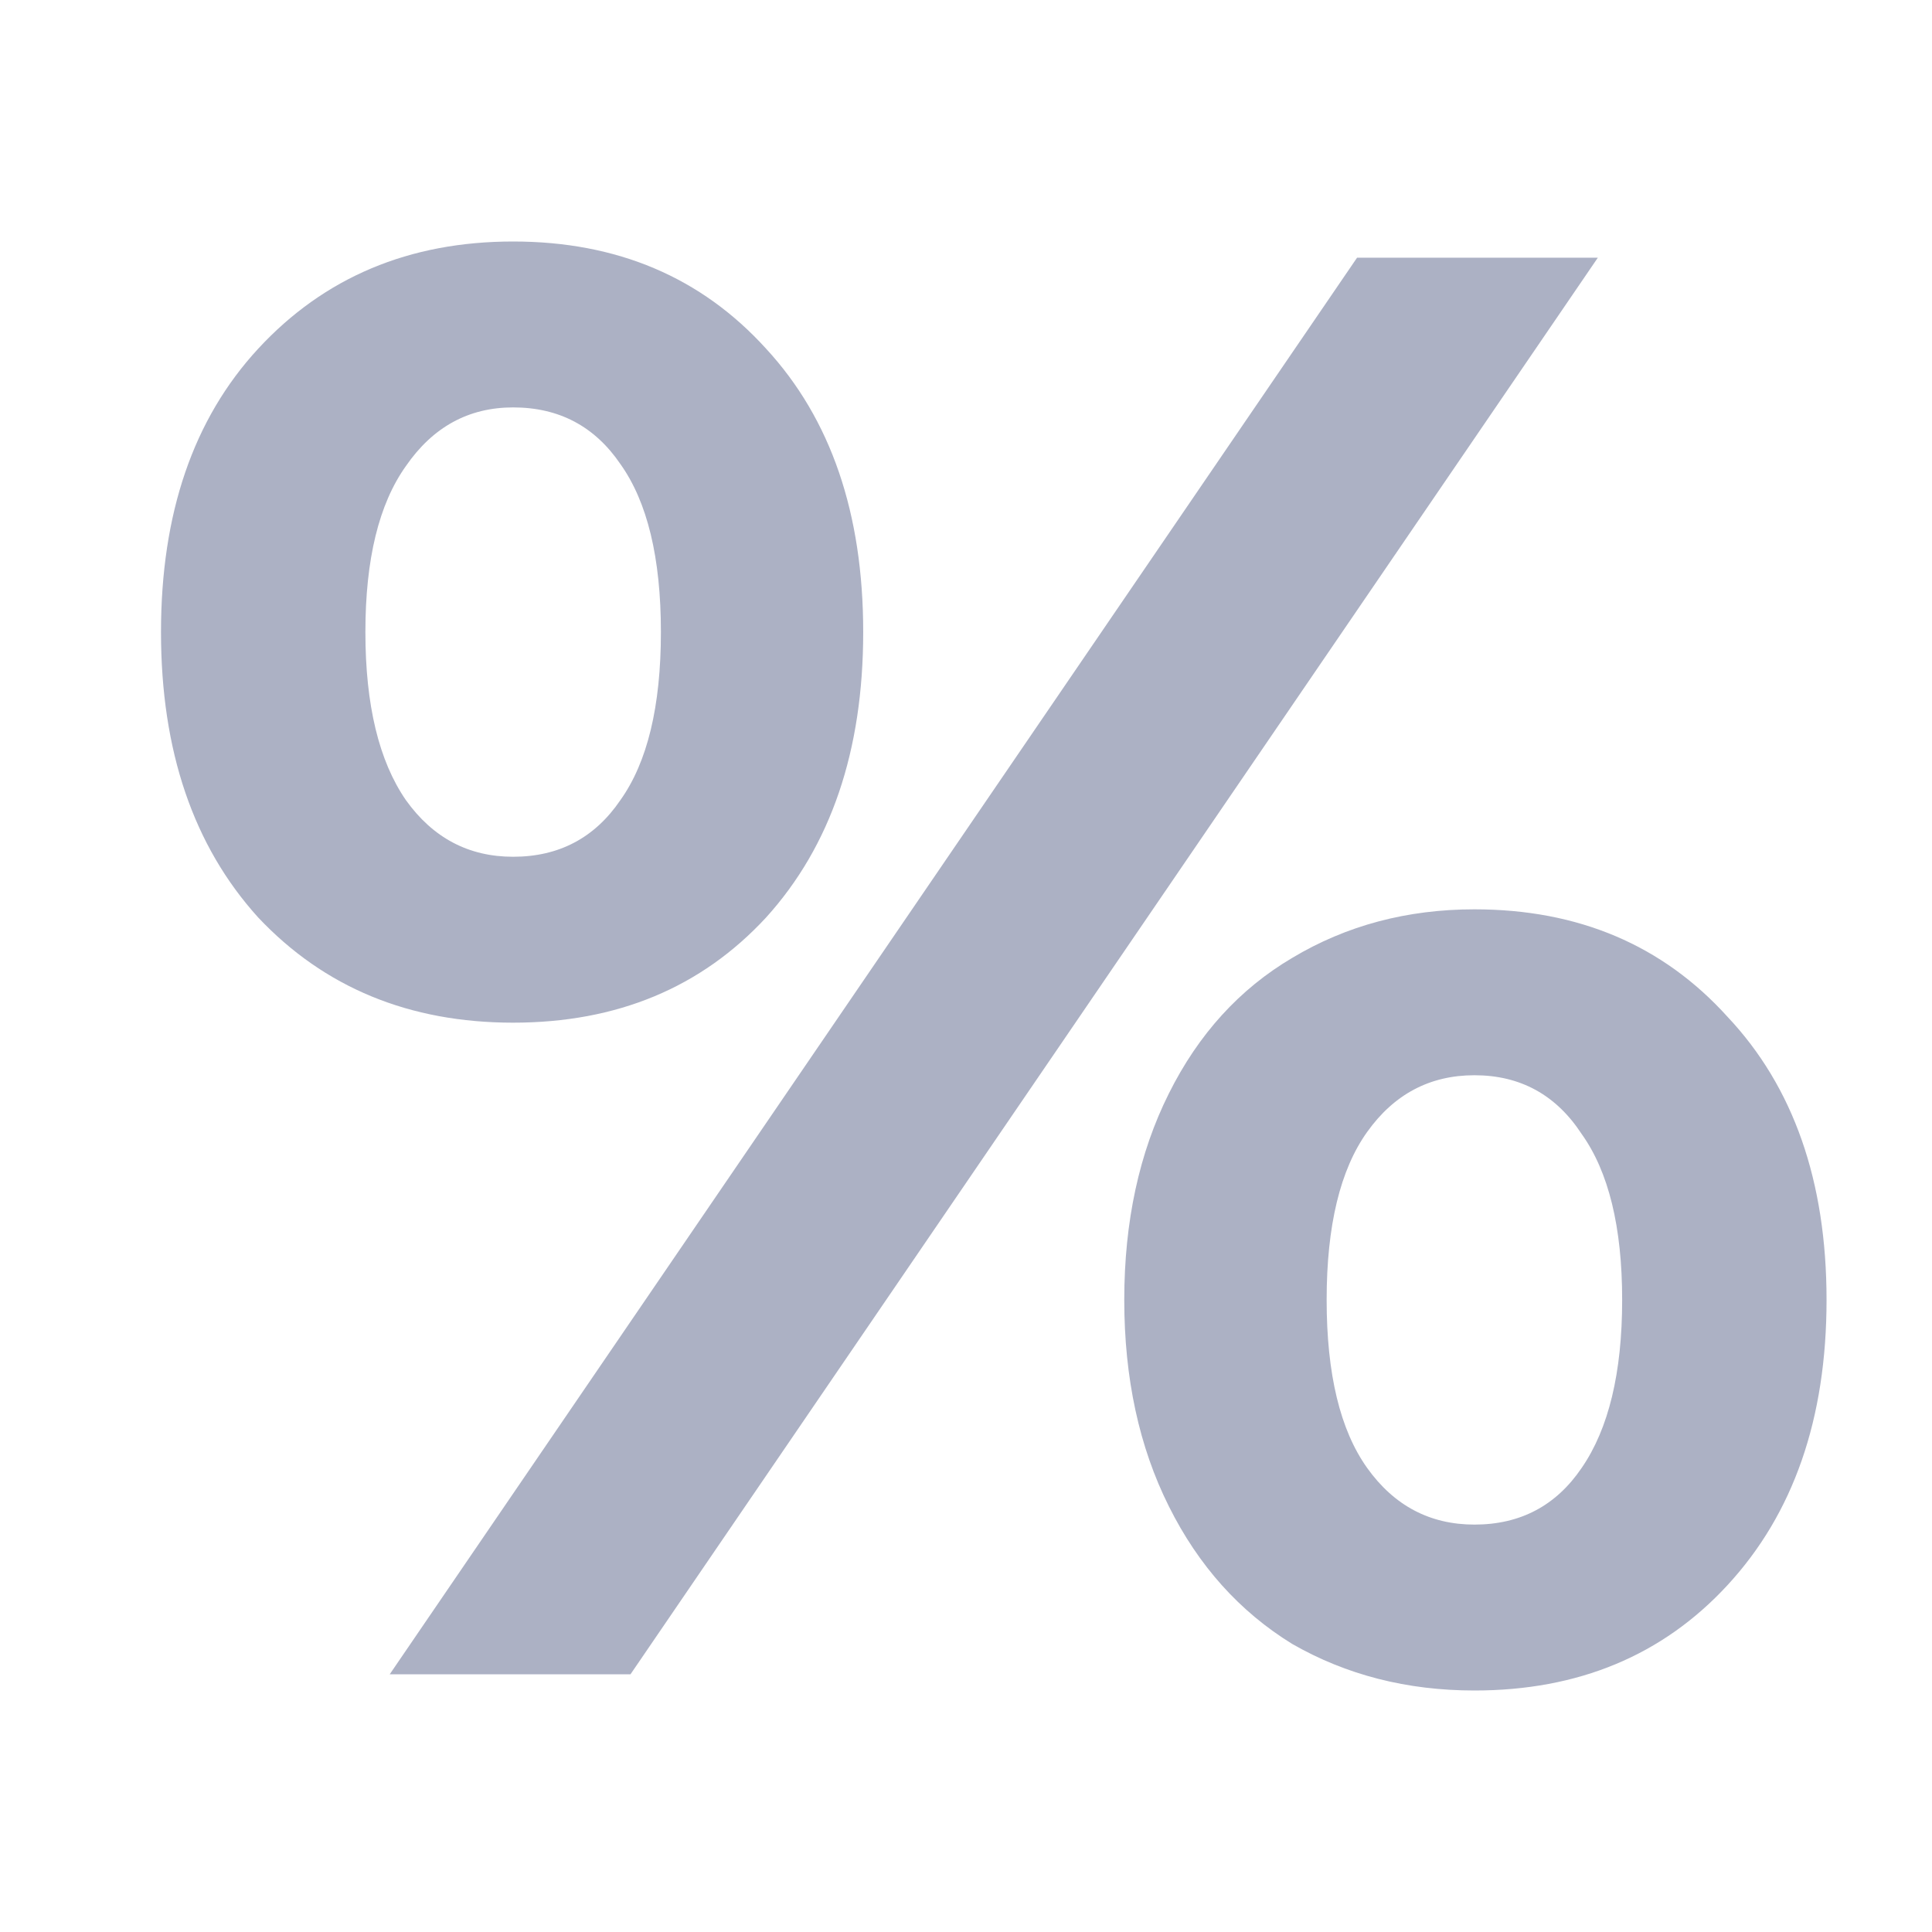 <svg width="24" height="24" viewBox="0 0 24 24" fill="none" xmlns="http://www.w3.org/2000/svg">
<path d="M6.374 12.704C5.084 12.704 4.028 12.268 3.207 11.397C2.402 10.508 2 9.327 2 7.852C2 6.377 2.402 5.204 3.207 4.332C4.028 3.444 5.084 3 6.374 3C7.665 3 8.712 3.444 9.517 4.332C10.321 5.204 10.723 6.377 10.723 7.852C10.723 9.327 10.321 10.508 9.517 11.397C8.712 12.268 7.665 12.704 6.374 12.704ZM16.858 3.201H19.849L7.832 20.799H4.841L16.858 3.201ZM6.374 10.643C6.944 10.643 7.388 10.408 7.707 9.939C8.042 9.469 8.21 8.774 8.21 7.852C8.21 6.93 8.042 6.235 7.707 5.765C7.388 5.296 6.944 5.061 6.374 5.061C5.821 5.061 5.377 5.304 5.042 5.79C4.707 6.26 4.539 6.947 4.539 7.852C4.539 8.757 4.707 9.453 5.042 9.939C5.377 10.408 5.821 10.643 6.374 10.643ZM18.316 21C17.478 21 16.724 20.807 16.053 20.422C15.399 20.02 14.888 19.45 14.52 18.712C14.151 17.975 13.966 17.12 13.966 16.148C13.966 15.176 14.151 14.321 14.52 13.584C14.888 12.846 15.399 12.285 16.053 11.899C16.724 11.497 17.478 11.296 18.316 11.296C19.606 11.296 20.654 11.74 21.458 12.629C22.279 13.5 22.69 14.673 22.69 16.148C22.69 17.623 22.279 18.805 21.458 19.693C20.654 20.564 19.606 21 18.316 21ZM18.316 18.939C18.886 18.939 19.33 18.704 19.648 18.235C19.983 17.749 20.151 17.053 20.151 16.148C20.151 15.243 19.983 14.556 19.648 14.087C19.33 13.601 18.886 13.357 18.316 13.357C17.763 13.357 17.318 13.592 16.983 14.062C16.648 14.531 16.48 15.226 16.48 16.148C16.48 17.07 16.648 17.765 16.983 18.235C17.318 18.704 17.763 18.939 18.316 18.939Z" fill="#ACB1C4"/>
</svg>
